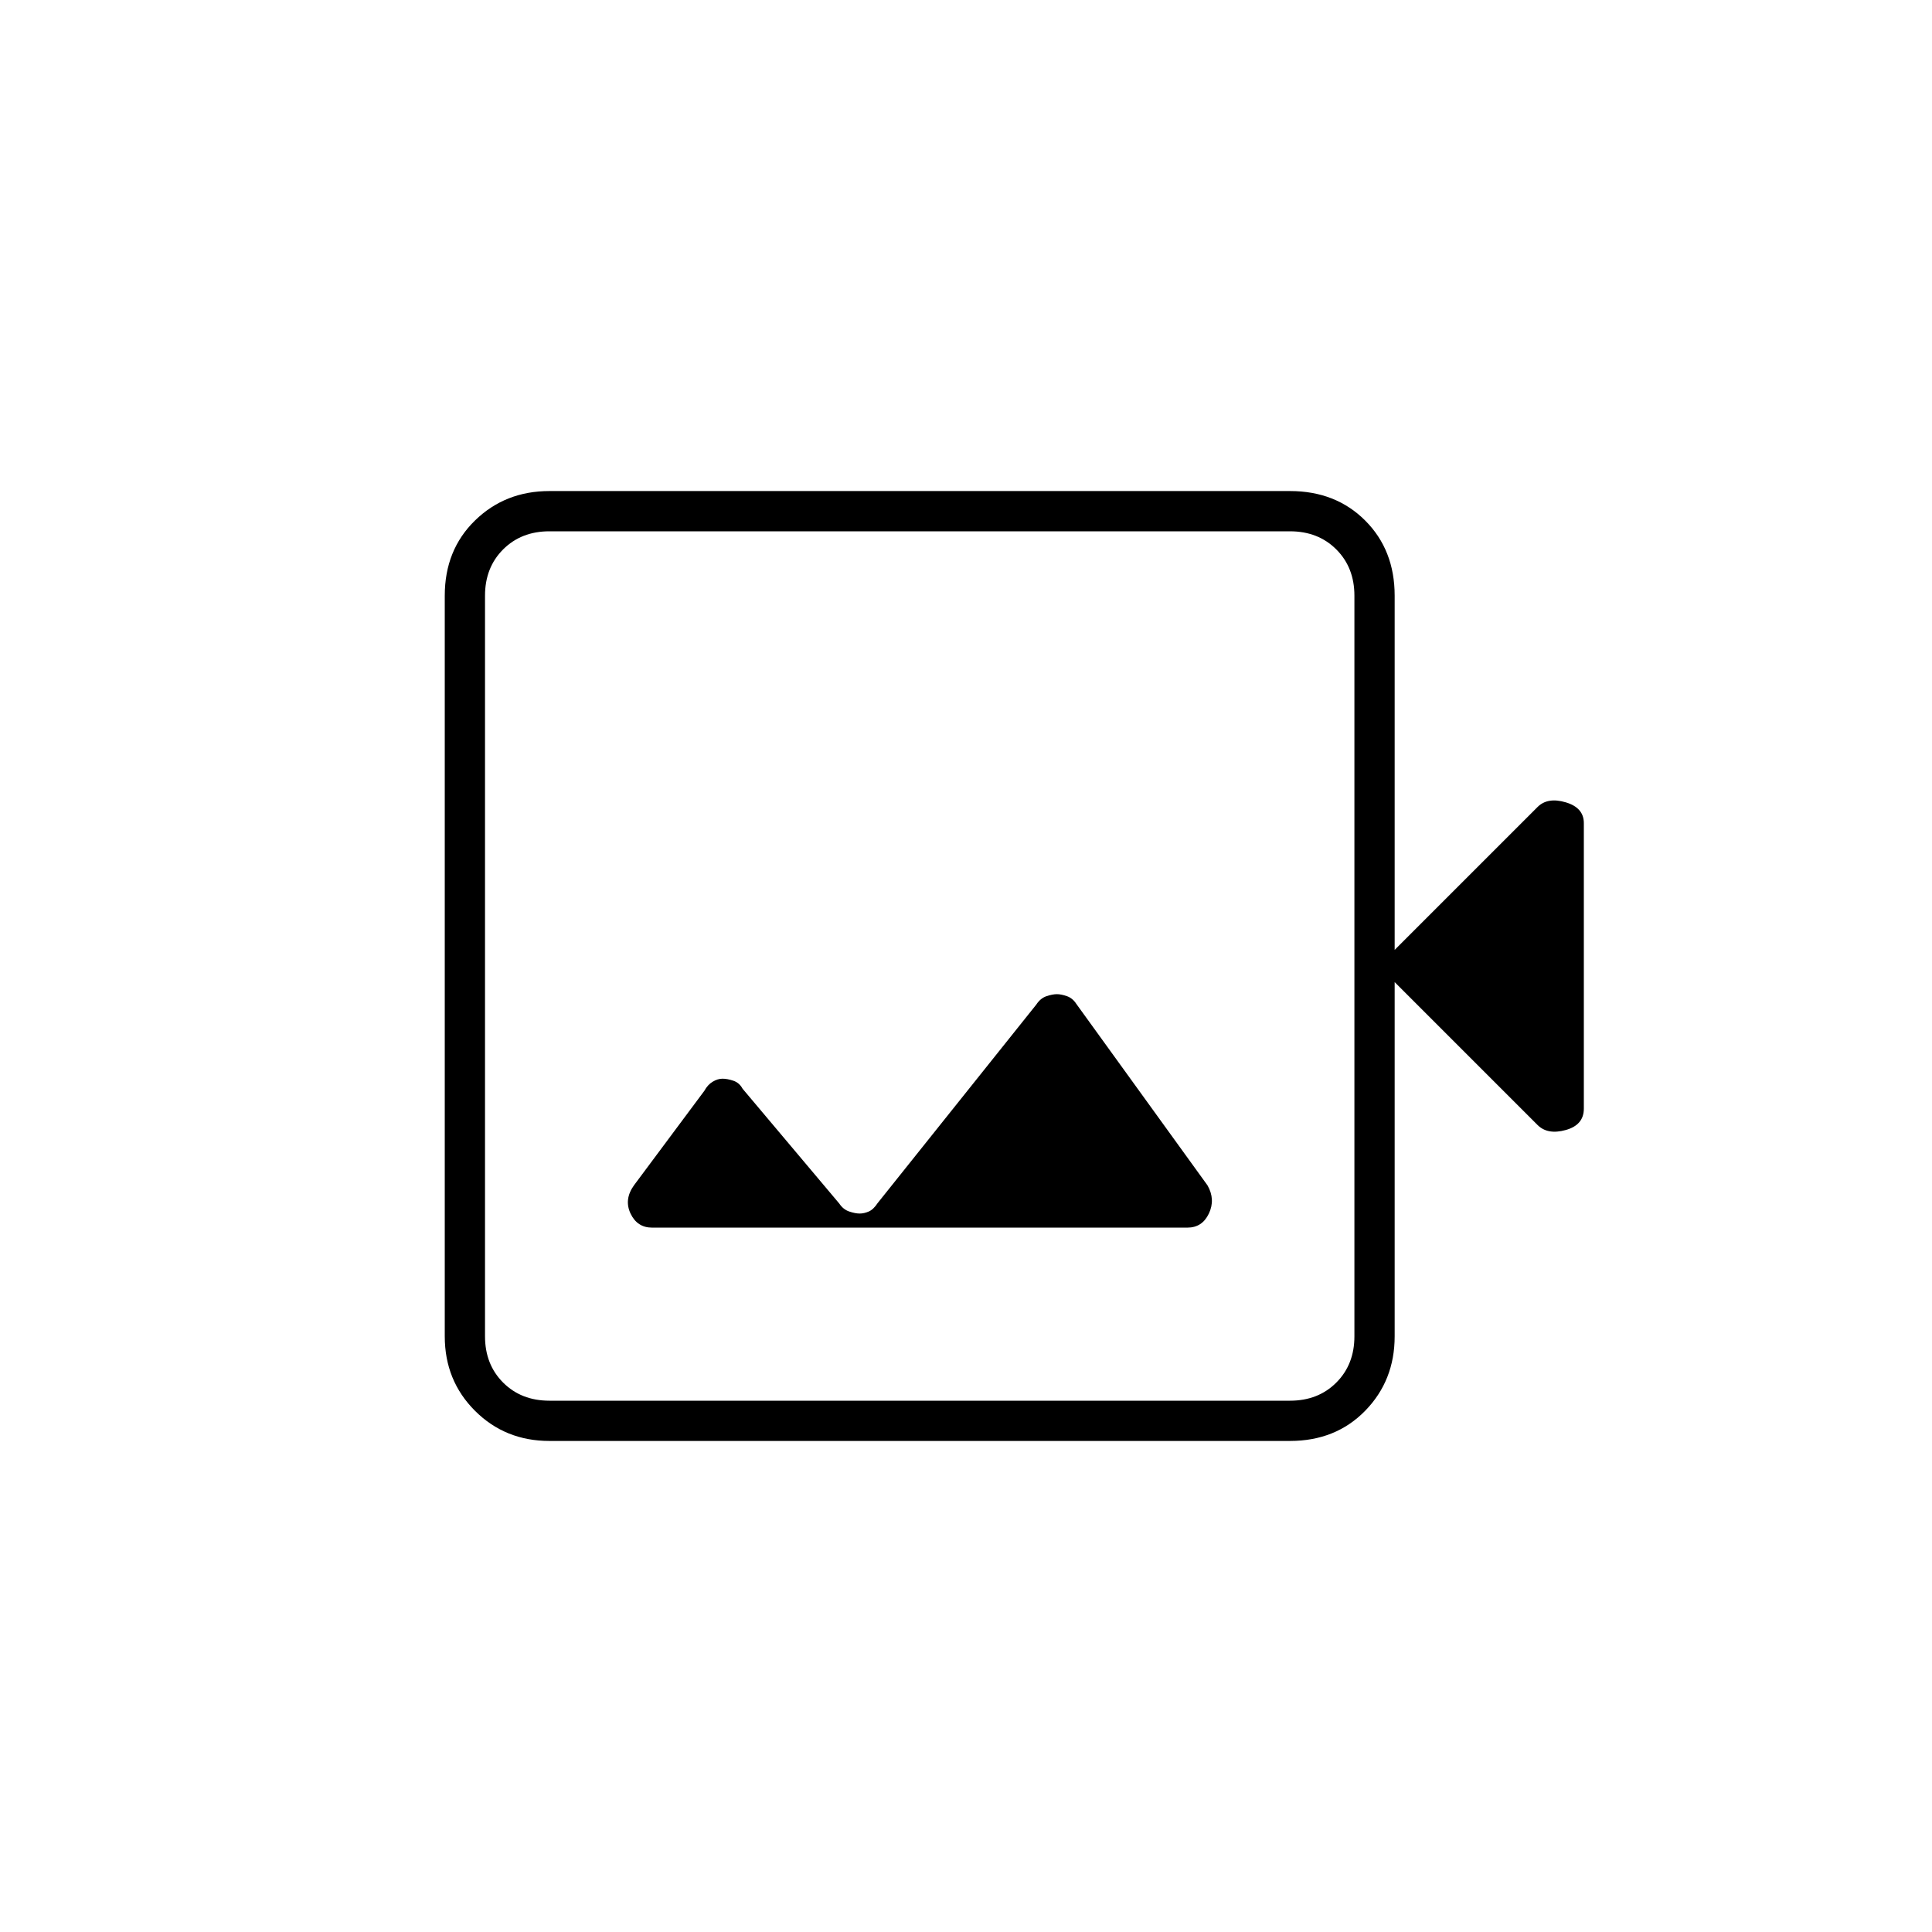 <svg xmlns="http://www.w3.org/2000/svg" height="20" viewBox="0 -960 960 960" width="20"><path d="M324-350h266q7.38 0 10.69-7 3.31-7-.69-14l-65.21-90.21Q533-464 530.17-465q-2.84-1-5-1-2.17 0-5.17 1t-5.09 4.19l-78.82 98.62Q434-359 431.67-358q-2.34 1-4.5 1-2.17 0-5.17-1t-5-4l-48-57q-1.62-3-4.62-4t-5.38-1q-2.37 0-4.87 1.5T350-418l-35 47q-5 7-1.69 14 3.32 7 10.69 7Zm-51 106q-22 0-37-15t-15-37v-368q0-22.7 15-37.35Q251-716 273-716h368q22.7 0 37.35 14.65Q693-686.7 693-664v176l71-71q5-5 14-2.33 9 2.66 9 10.33v141.88q0 8.12-9 10.62t-14-2.5l-71-71v176q0 22-14.65 37T641-244H273Zm0-20h368q14 0 23-9t9-23v-368q0-14-9-23t-23-9H273q-14 0-23 9t-9 23v368q0 14 9 23t23 9Zm-32 0v-432 432Z"/></svg>
